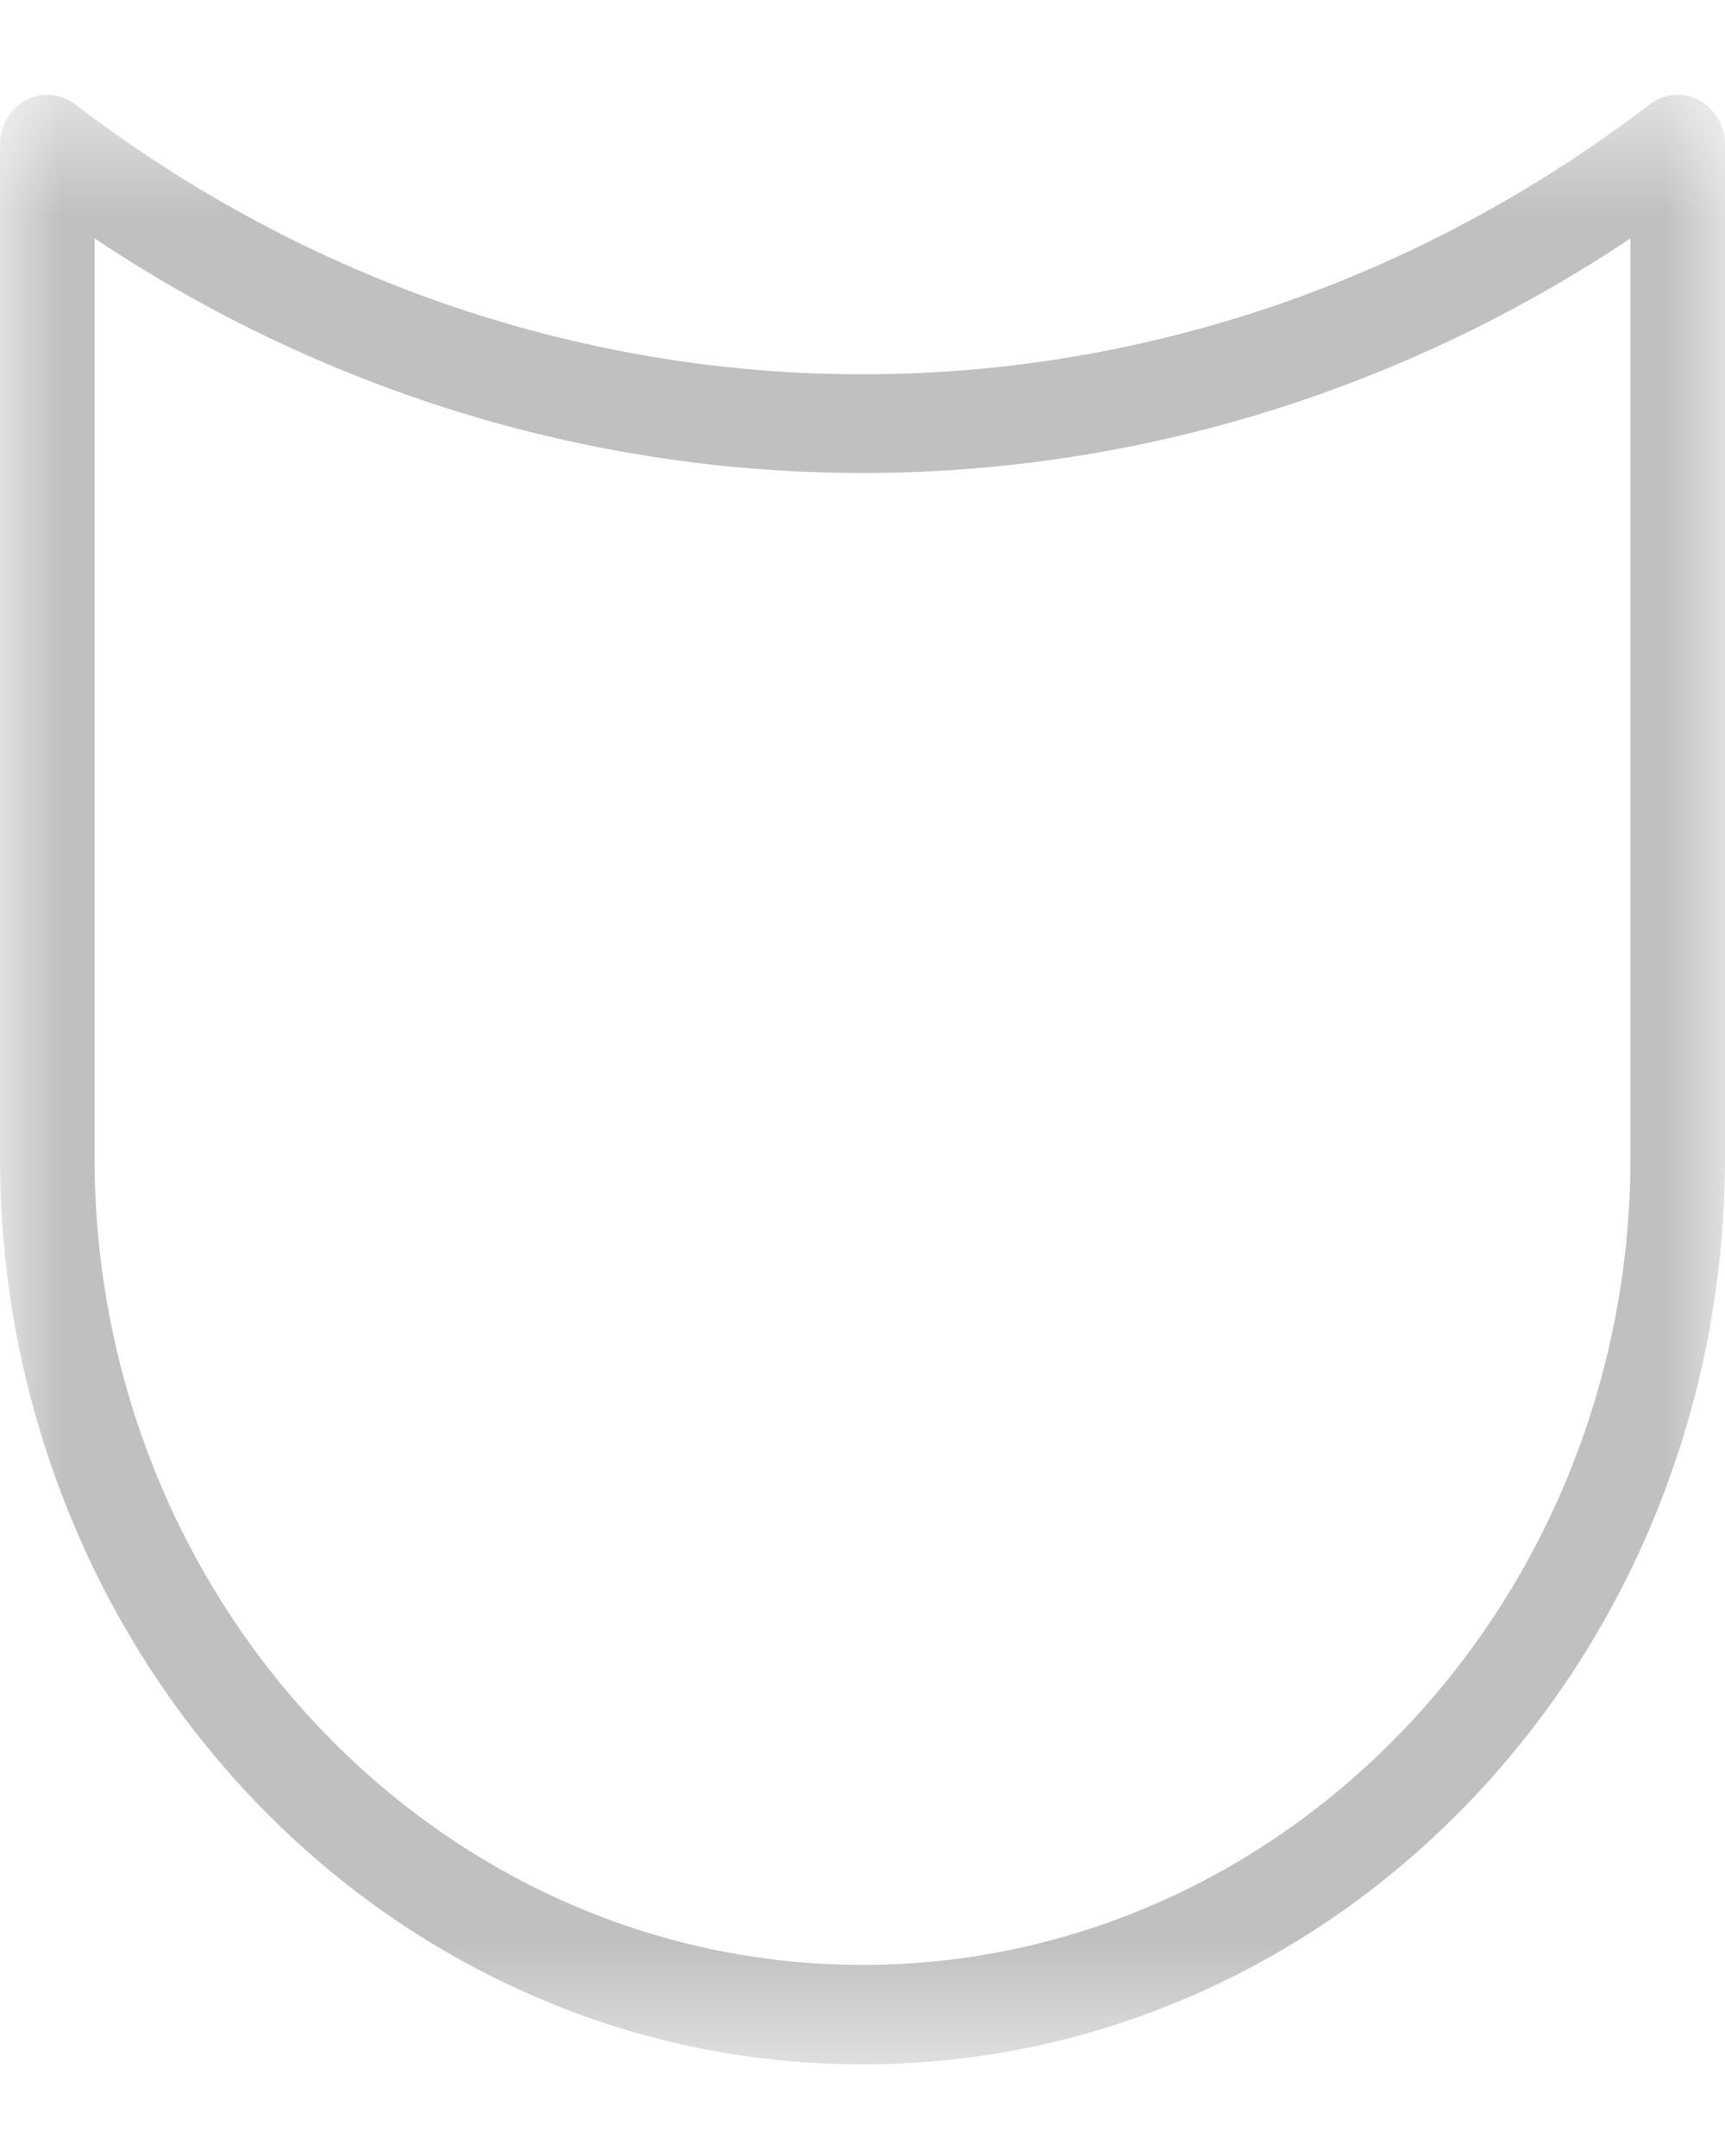 <svg width="40" height="50" viewBox="0 0 14 17" fill="none" xmlns="http://www.w3.org/2000/svg">
<mask id="mask0_397_58" style="mask-type:luminance" maskUnits="userSpaceOnUse" x="0" y="0" width="14" height="17">
<path d="M14 16.506L-1.90735e-06 16.506L-5.08584e-07 0.519L14 0.519L14 16.506Z" fill="white"/>
</mask>
<g mask="url(#mask0_397_58)">
<path fill-rule="evenodd" clip-rule="evenodd" d="M-3.09176e-07 9.14L4.09779e-07 0.923C4.29263e-07 0.7 0.172 0.519 0.384 0.519C0.464 0.519 0.544 0.546 0.609 0.596C4.432 3.519 9.568 3.519 13.391 0.596C13.456 0.546 13.535 0.519 13.616 0.519C13.828 0.519 14 0.7 14 0.923L14 9.14C14 10.134 13.815 11.099 13.45 12.008C13.097 12.885 12.592 13.672 11.95 14.349C11.307 15.025 10.558 15.556 9.725 15.927C8.862 16.311 7.945 16.506 7 16.506C6.055 16.506 5.138 16.311 4.275 15.927C3.442 15.556 2.693 15.025 2.05 14.349C1.408 13.672 0.903 12.885 0.551 12.008C0.185 11.099 -3.96187e-07 10.134 -3.09176e-07 9.14ZM0.767 1.685L0.767 9.14C0.767 12.757 3.563 15.699 7 15.699C10.437 15.699 13.233 12.757 13.233 9.14L13.233 1.685C12.397 2.243 11.5 2.685 10.556 3.004C9.406 3.392 8.21 3.589 7 3.589C5.79 3.589 4.594 3.392 3.444 3.004C2.5 2.685 1.603 2.243 0.767 1.685Z" fill="#C0C0C0"/>
</g>
</svg>

